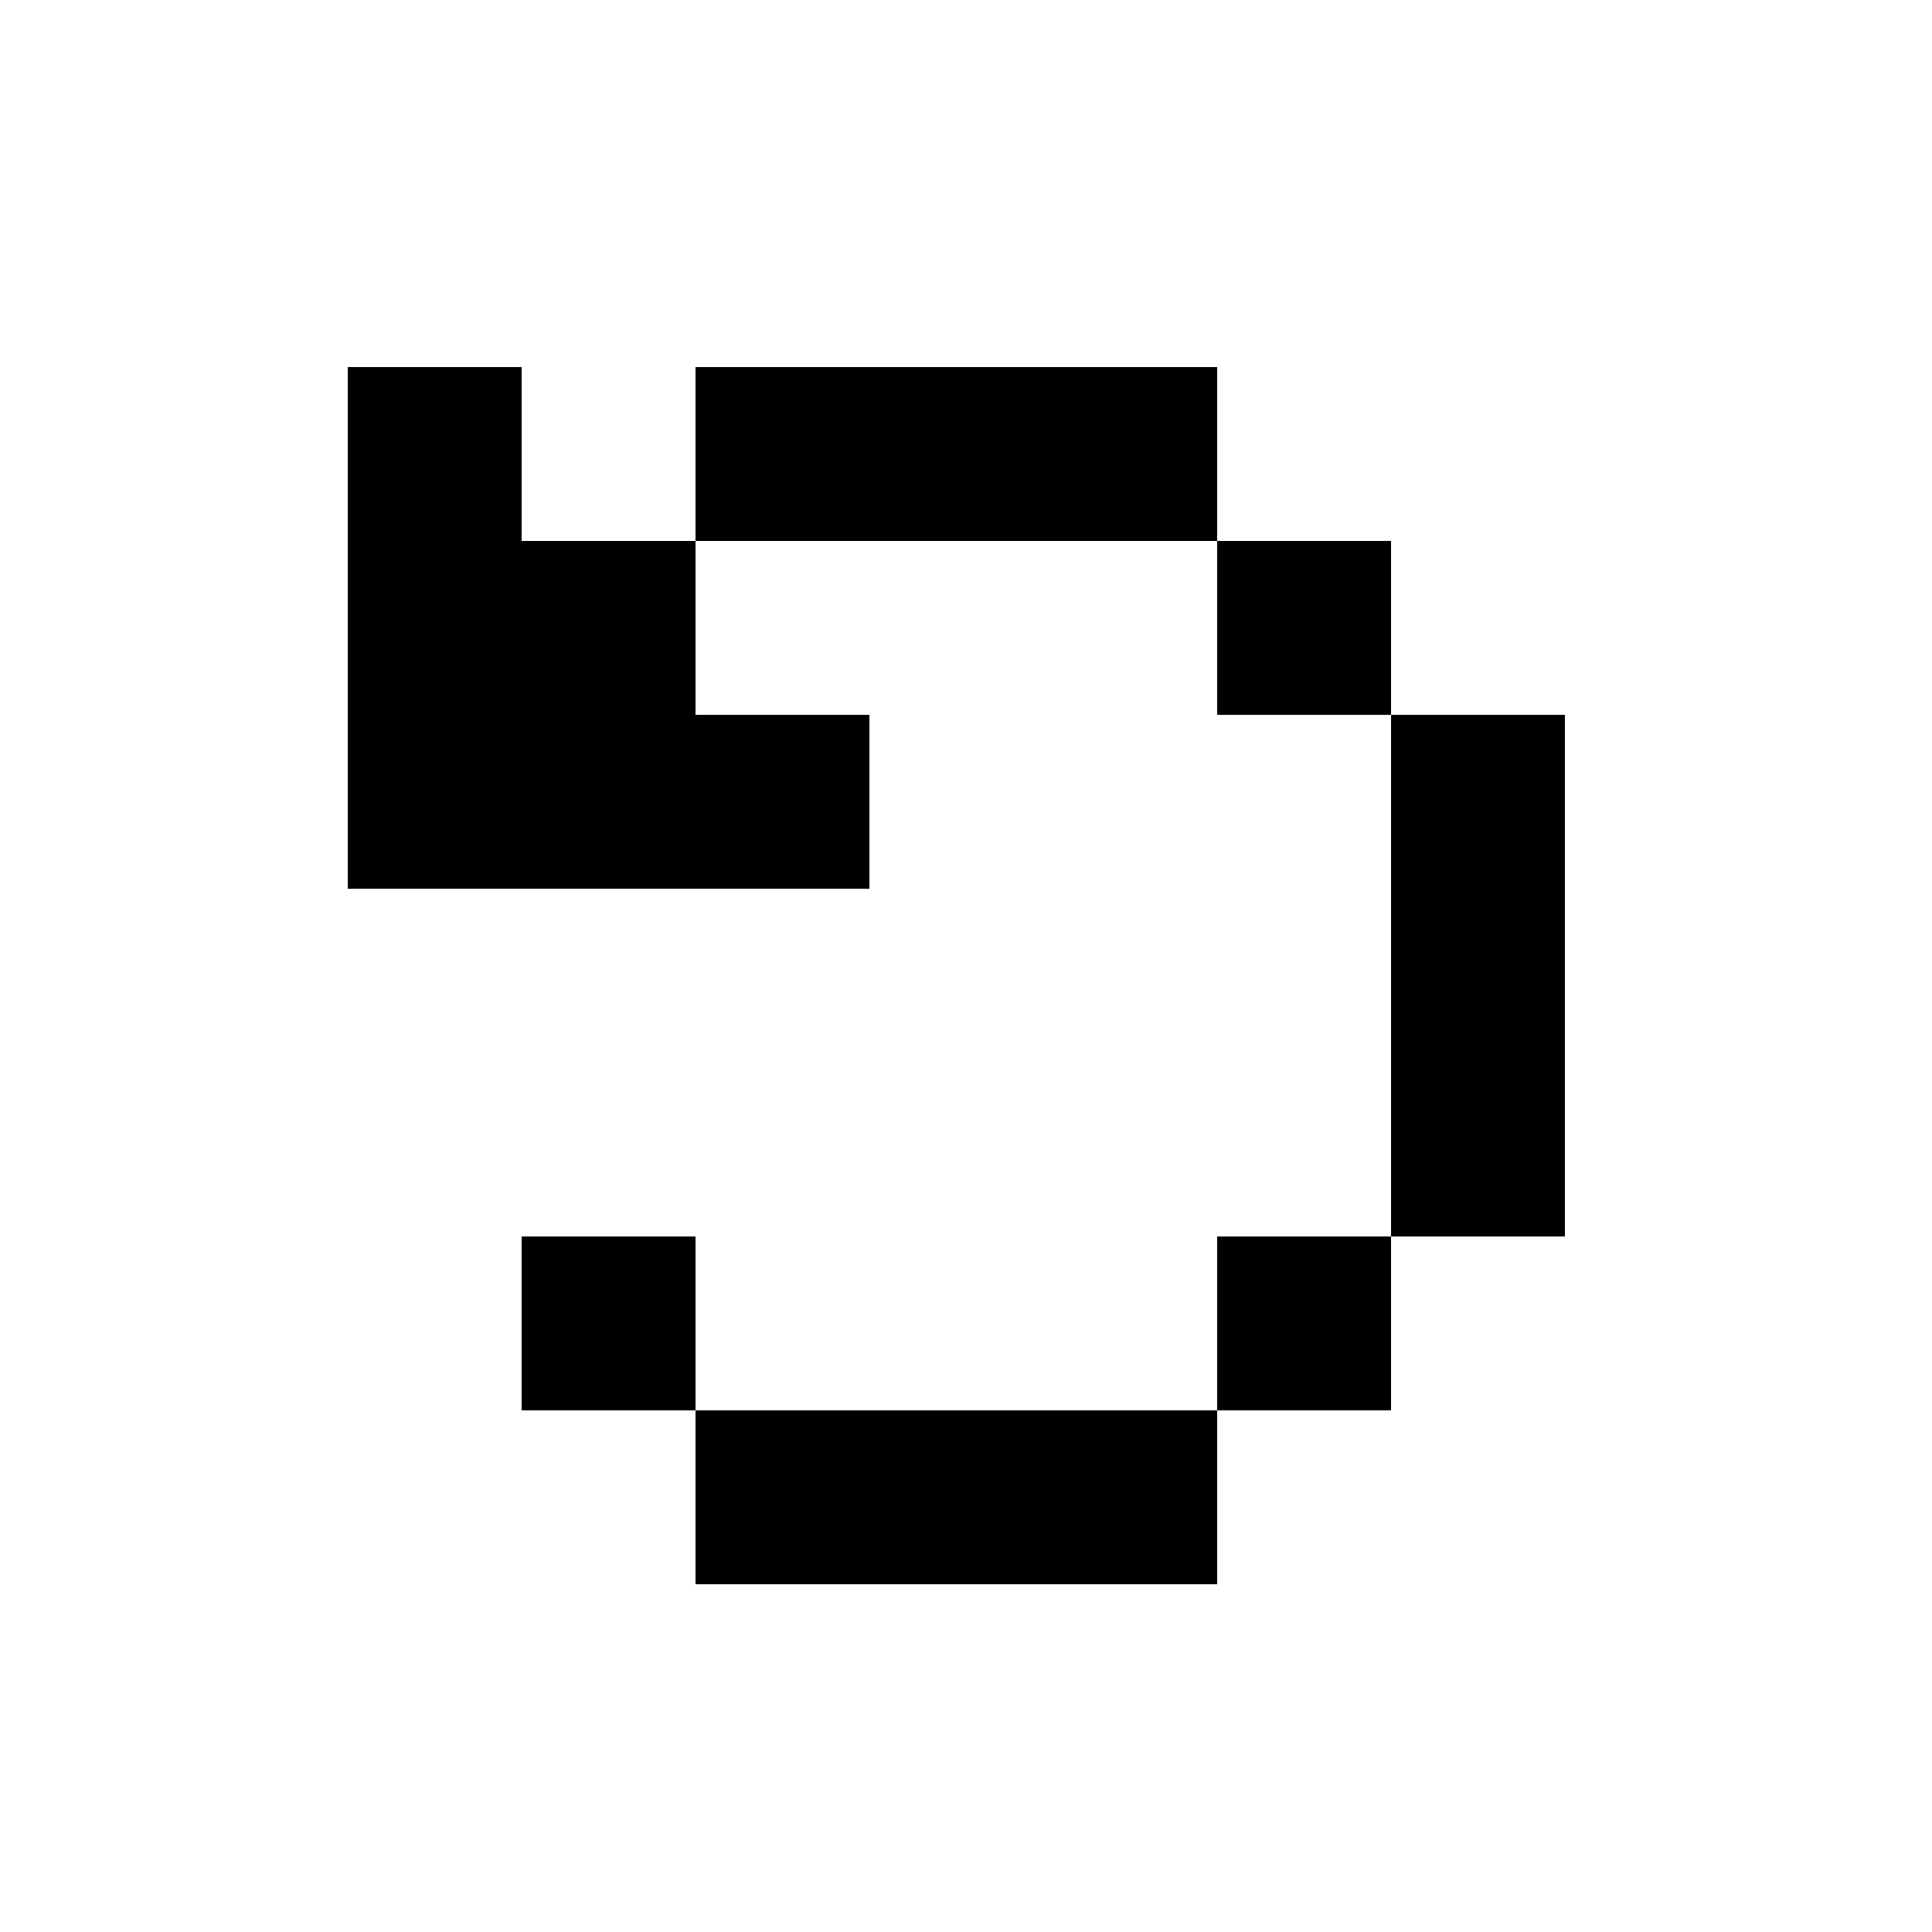 <svg xmlns="http://www.w3.org/2000/svg" xmlns:xlink="http://www.w3.org/1999/xlink" version="1.1" x="0px" y="0px" viewBox="0 0 100 100" enable-background="new 0 0 100 100" xml:space="preserve"><g><polygon points="54,19 45,19 36,19 36,28 45,28 54,28 63,28 63,19  "/><rect x="63" y="28" width="9" height="9"/><polygon points="72,37 72,46 72,55 72,64 81,64 81,55 81,46 81,37  "/><rect x="63" y="64" width="9" height="9"/><polygon points="27,19 18,19 18,28 18,37 18,46 27,46 36,46 45,46 45,37 36,37 36,28 27,28  "/><rect x="27" y="64" width="9" height="9"/><polygon points="45,73 36,73 36,82 45,82 54,82 63,82 63,73 54,73  "/></g></svg>